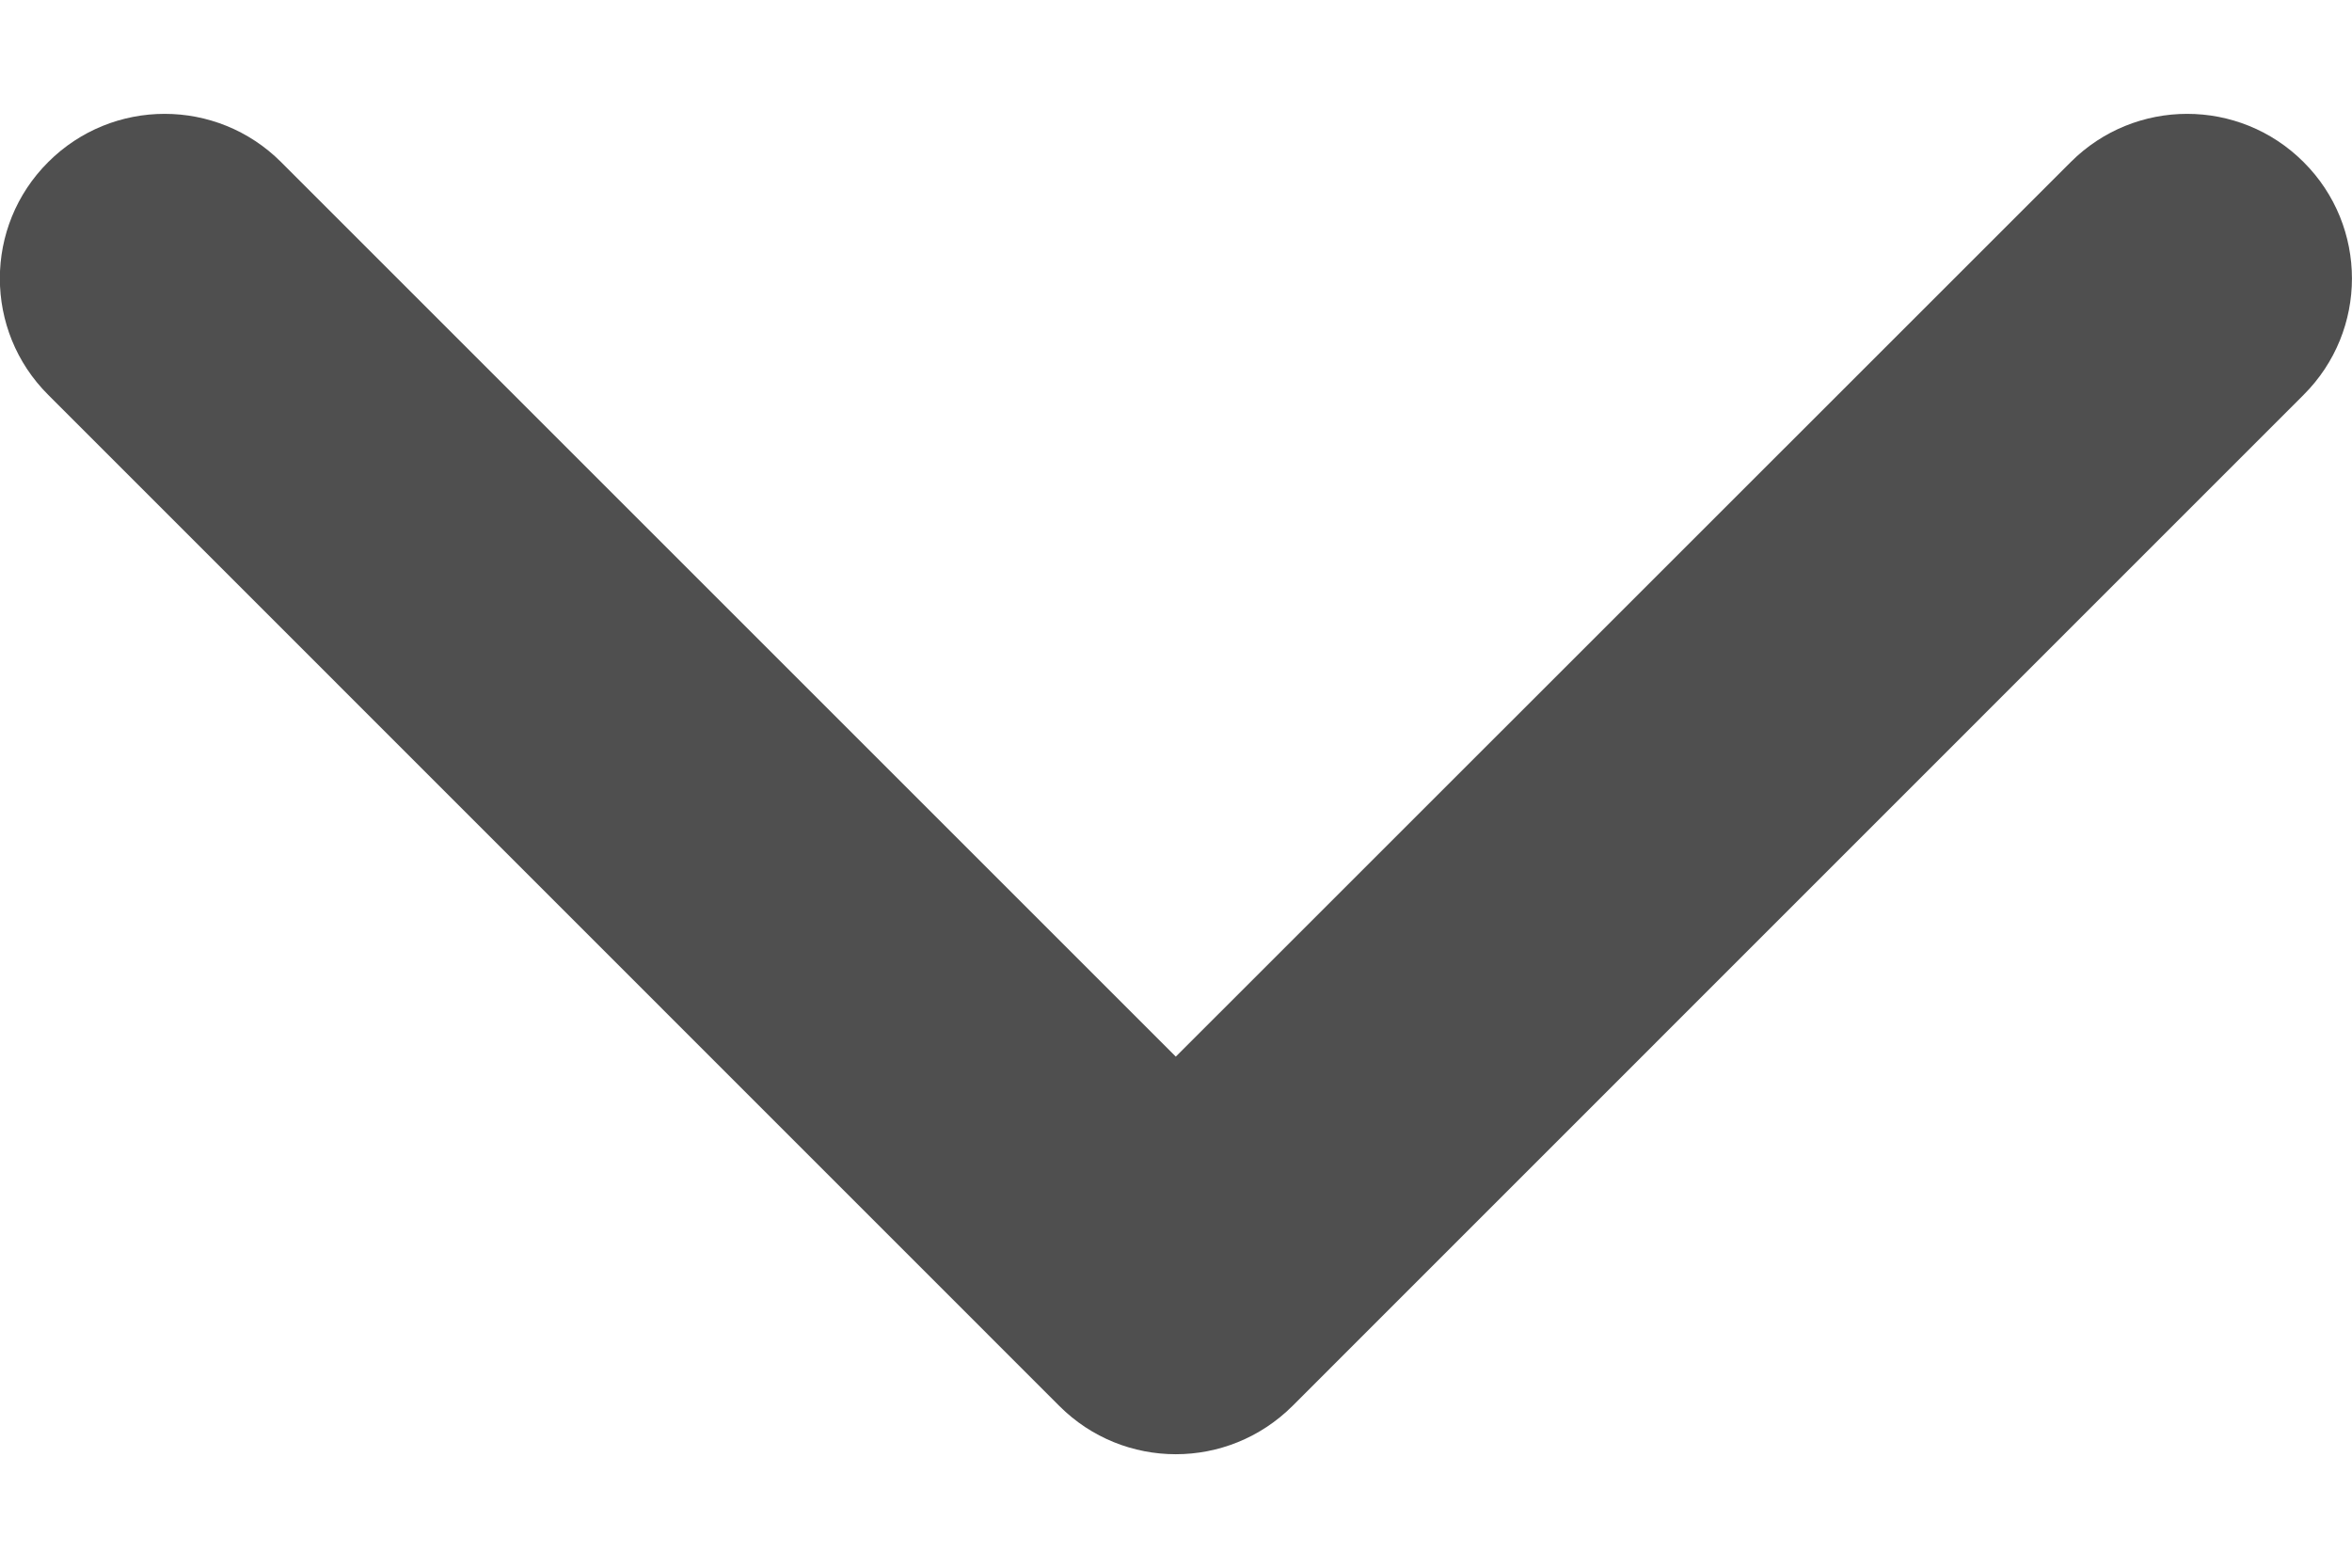 <svg width="12" height="8" viewBox="0 0 12 8" fill="none" xmlns="http://www.w3.org/2000/svg">
<path d="M5.999 7.421C5.784 7.421 5.569 7.339 5.405 7.175L0.246 2.015C-0.083 1.687 -0.083 1.155 0.246 0.827C0.574 0.499 1.106 0.499 1.434 0.827L5.999 5.392L10.565 0.827C10.893 0.499 11.425 0.499 11.753 0.827C12.082 1.155 12.082 1.687 11.753 2.015L6.594 7.175C6.429 7.339 6.214 7.421 5.999 7.421Z" fill="#4F4F4F"/>
</svg>

